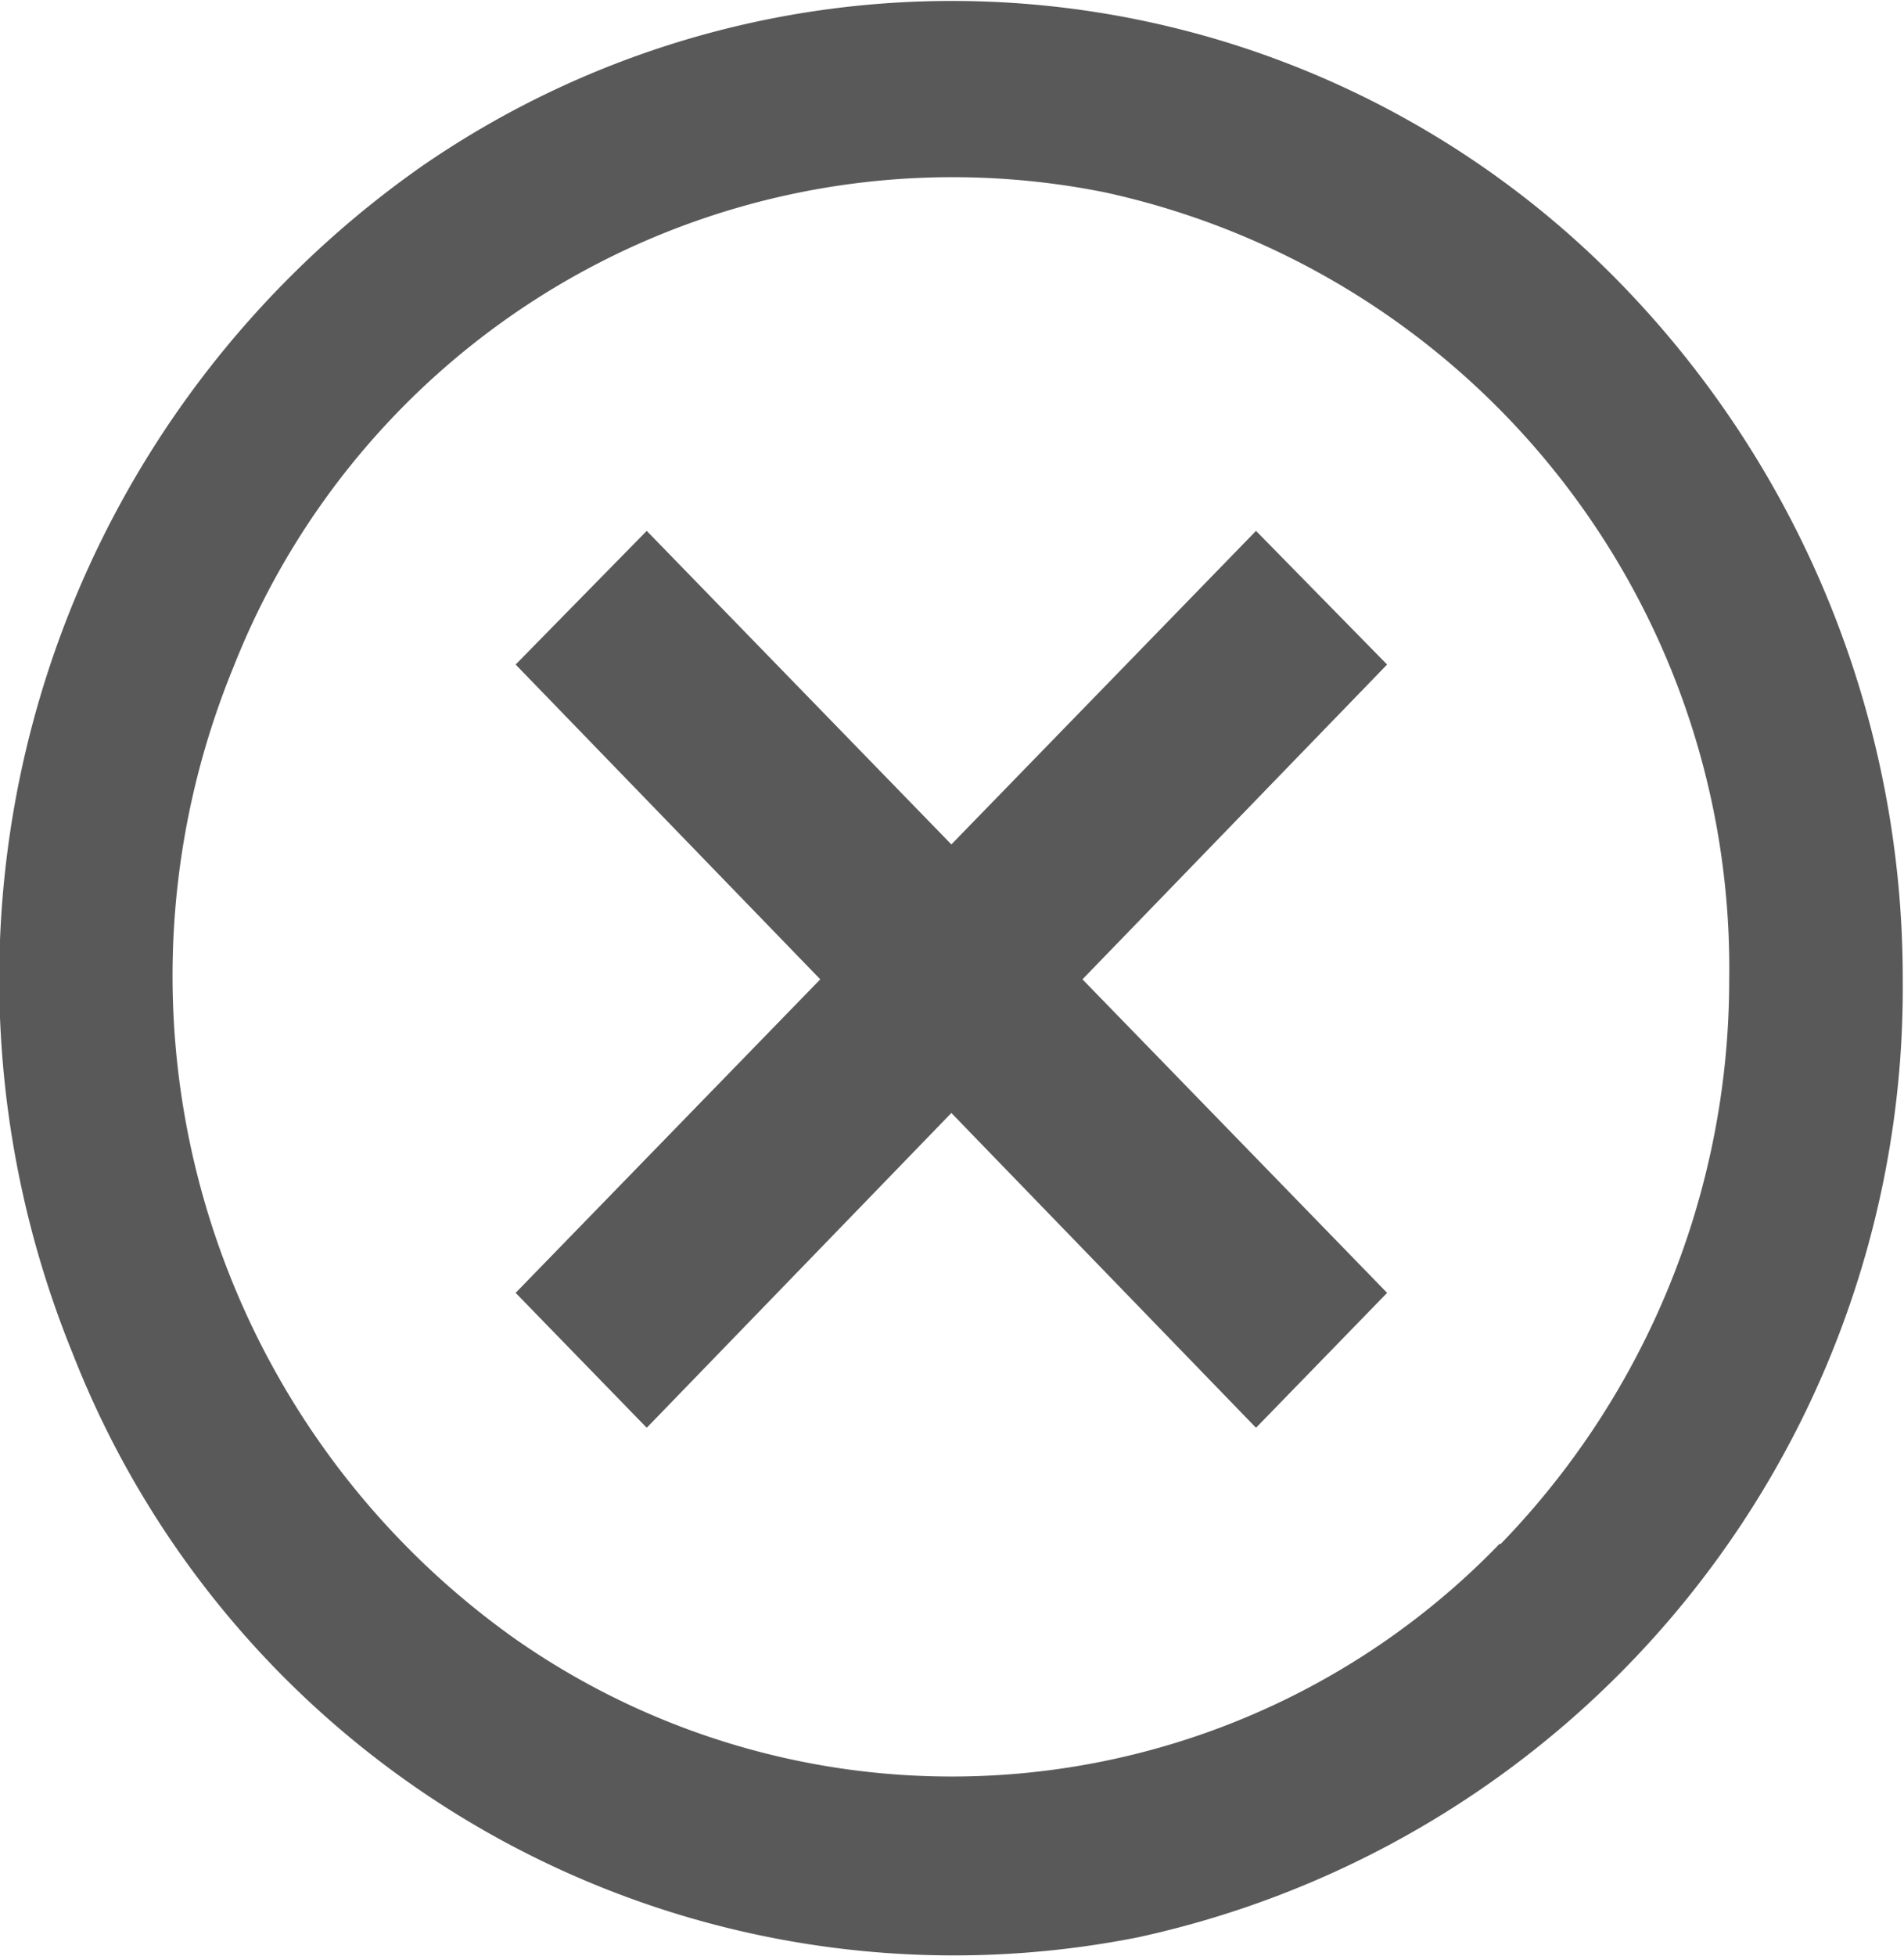 <svg xmlns="http://www.w3.org/2000/svg" width="15.25" height="15.66" viewBox="0 0 15.25 15.66">
<defs>
    <style>
      .cls-1 {
        fill: #595959;
        fill-rule: evenodd;
      }
    </style>
  </defs>
  <path id="取消" class="cls-1" d="M3092.27,3774.23a7.578,7.578,0,0,1-8.53-4.68,7.943,7.943,0,0,1,2.8-9.5,7.472,7.472,0,0,1,9.62.96,7.973,7.973,0,0,1,2.24,5.55A7.777,7.777,0,0,1,3092.27,3774.23Zm-0.26-13.97a6.19,6.19,0,0,0-6.98,3.8,6.506,6.506,0,0,0,2.27,7.79,6.1,6.1,0,0,0,7.87-.77h0.01a6.487,6.487,0,0,0,1.83-4.52A6.355,6.355,0,0,0,3092.01,3760.26Zm1.21,9.89-2.44-2.52-2.44,2.52-1.05-1.08,2.44-2.51-2.44-2.52,1.05-1.07,2.44,2.51,2.44-2.51,1.05,1.07-2.44,2.52,2.44,2.51Z" transform="translate(-3083.16 -3758.72)"/>
</svg>
